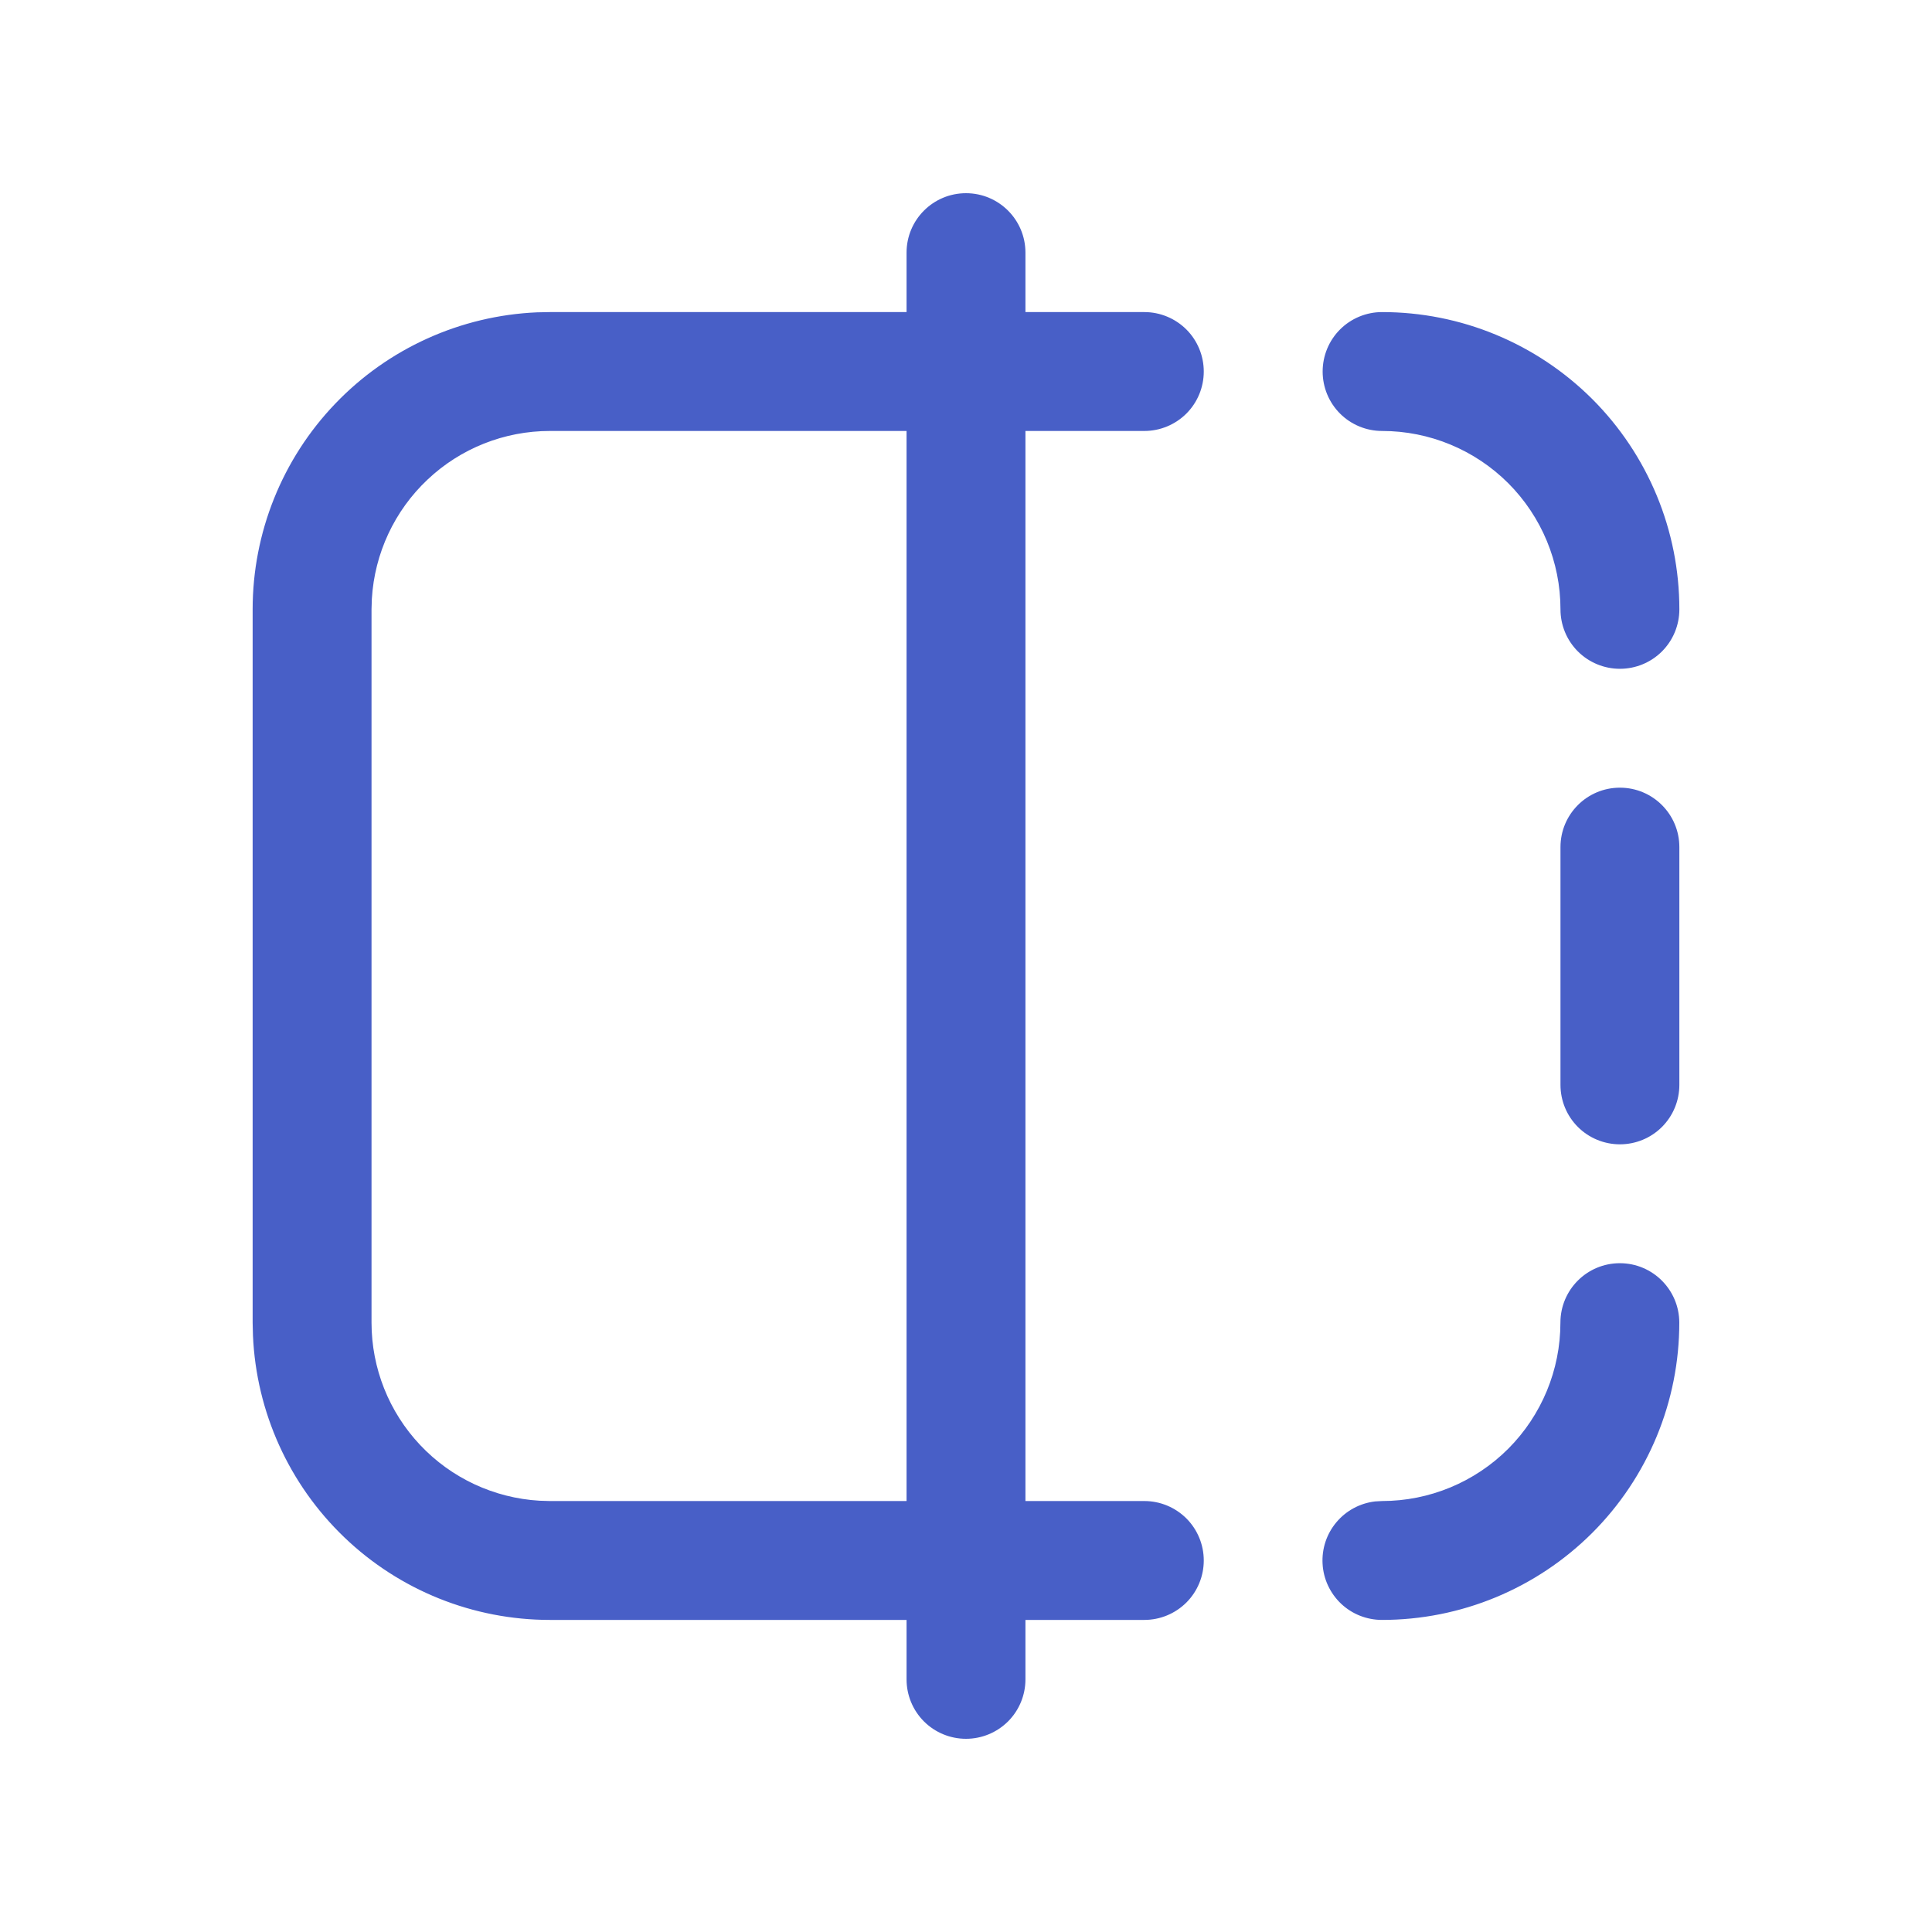 <svg width="30" height="30" viewBox="0 0 30 30" fill="none" xmlns="http://www.w3.org/2000/svg">
<path fill-rule="evenodd" clip-rule="evenodd" d="M15 3C15.51 3 15.923 3.413 15.923 3.923V4.846H17.769C18.014 4.846 18.248 4.943 18.422 5.116C18.595 5.289 18.692 5.524 18.692 5.769C18.692 6.014 18.595 6.249 18.422 6.422C18.248 6.595 18.014 6.692 17.769 6.692H15.923V23.308H17.769C18.014 23.308 18.248 23.405 18.422 23.578C18.595 23.751 18.692 23.986 18.692 24.231C18.692 24.476 18.595 24.711 18.422 24.884C18.248 25.057 18.014 25.154 17.769 25.154H15.923V26.077C15.923 26.322 15.826 26.557 15.653 26.73C15.479 26.903 15.245 27 15 27C14.755 27 14.52 26.903 14.347 26.73C14.174 26.557 14.077 26.322 14.077 26.077V25.154H8.538C7.349 25.154 6.205 24.695 5.347 23.872C4.488 23.049 3.98 21.927 3.928 20.739L3.923 20.539V9.461C3.923 8.272 4.382 7.128 5.205 6.269C6.027 5.41 7.15 4.902 8.338 4.85L8.538 4.846H14.077V3.923C14.077 3.413 14.49 3 15 3ZM25.153 19.615C25.663 19.615 26.076 20.029 26.076 20.539C26.076 21.145 25.957 21.745 25.725 22.305C25.493 22.865 25.153 23.374 24.724 23.803C24.295 24.231 23.786 24.571 23.226 24.803C22.666 25.035 22.066 25.154 21.46 25.154C21.224 25.154 20.997 25.065 20.825 24.903C20.654 24.741 20.55 24.52 20.537 24.285C20.523 24.049 20.6 23.817 20.752 23.637C20.904 23.456 21.119 23.341 21.353 23.314L21.46 23.308C22.195 23.308 22.899 23.016 23.419 22.497C23.938 21.977 24.23 21.273 24.23 20.538C24.23 20.028 24.643 19.615 25.153 19.615ZM8.538 6.692H14.077V23.308H8.538L8.376 23.303C7.671 23.261 7.008 22.952 6.524 22.438C6.039 21.924 5.769 21.244 5.769 20.538V9.462L5.774 9.299C5.816 8.594 6.125 7.931 6.639 7.447C7.152 6.962 7.832 6.692 8.538 6.692ZM25.154 12.231C25.664 12.231 26.077 12.644 26.077 13.154V16.846C26.077 17.091 25.98 17.326 25.807 17.499C25.634 17.672 25.399 17.769 25.154 17.769C24.909 17.769 24.674 17.672 24.501 17.499C24.328 17.326 24.231 17.091 24.231 16.846V13.154C24.231 12.644 24.644 12.231 25.154 12.231ZM26.077 9.461C26.077 8.855 25.958 8.255 25.726 7.695C25.494 7.135 25.154 6.626 24.725 6.197C24.296 5.769 23.787 5.429 23.227 5.197C22.667 4.965 22.067 4.846 21.461 4.846C21.216 4.846 20.981 4.943 20.808 5.116C20.635 5.289 20.538 5.524 20.538 5.769C20.538 6.014 20.635 6.249 20.808 6.422C20.981 6.595 21.216 6.692 21.461 6.692C22.196 6.692 22.9 6.984 23.42 7.503C23.939 8.023 24.231 8.727 24.231 9.462C24.231 9.707 24.328 9.942 24.501 10.115C24.674 10.288 24.909 10.385 25.154 10.385C25.399 10.385 25.634 10.288 25.807 10.115C25.98 9.942 26.077 9.707 26.077 9.462V9.461Z" fill="#485FC7"/>
</svg>
